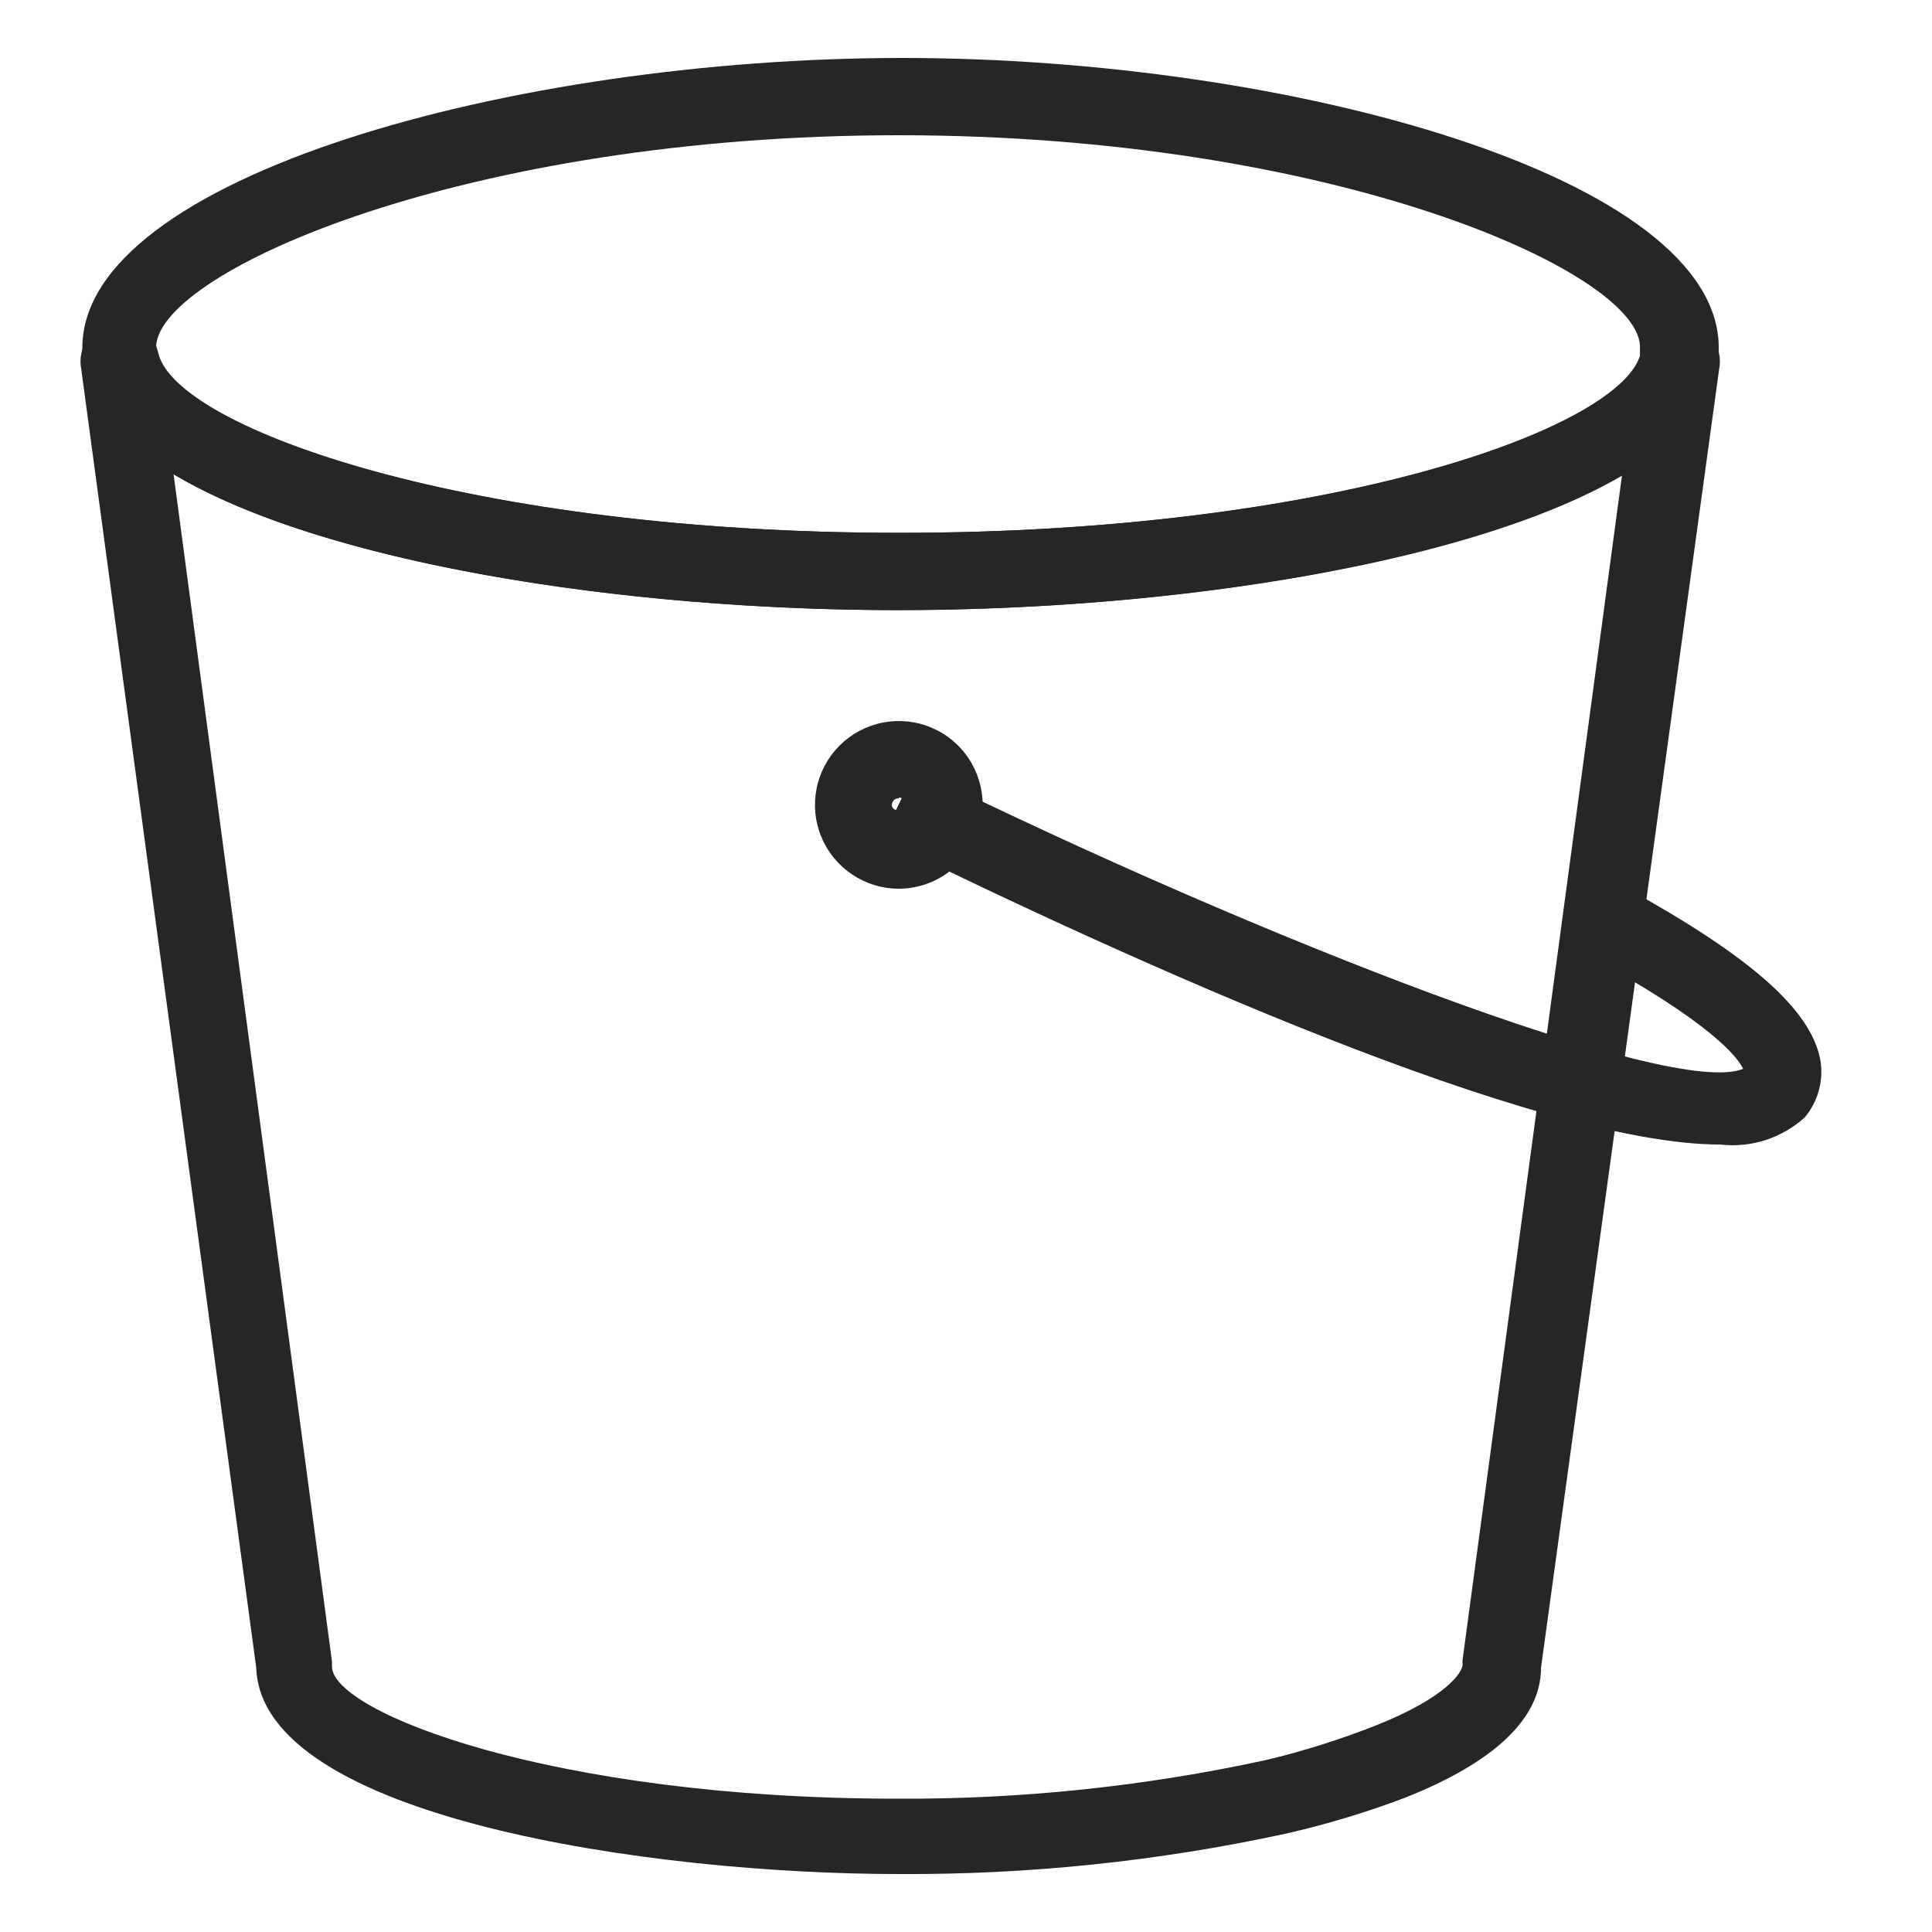 <svg width="24" height="24" viewBox="0 0 24 24" fill="none" xmlns="http://www.w3.org/2000/svg" x="-12" y="-12">
<path d="M11.166 23.28C8.099 23.28 3.246 22.584 3.183 20.717L1.009 4.584C0.984 4.457 1.011 4.325 1.083 4.217C1.156 4.11 1.268 4.035 1.395 4.01C1.523 3.986 1.655 4.012 1.762 4.085C1.87 4.157 1.944 4.269 1.969 4.397C2.209 5.323 5.833 6.619 11.185 6.619C16.537 6.619 20.156 5.323 20.396 4.397C20.421 4.269 20.495 4.157 20.603 4.085C20.711 4.012 20.843 3.986 20.97 4.01C21.097 4.035 21.209 4.11 21.282 4.217C21.354 4.325 21.381 4.457 21.356 4.584L19.143 20.717C19.143 21.35 18.558 21.893 17.459 22.33C16.971 22.515 16.47 22.666 15.961 22.781C14.386 23.121 12.778 23.289 11.166 23.28ZM2.156 5.89L4.124 20.64C4.124 20.64 4.124 20.683 4.124 20.702C4.124 21.269 6.855 22.344 11.147 22.344C12.686 22.352 14.222 22.191 15.726 21.864C16.188 21.754 16.642 21.611 17.084 21.437C17.972 21.086 18.169 20.77 18.169 20.678C18.167 20.658 18.167 20.637 18.169 20.616L20.151 5.89C18.299 6.994 14.564 7.579 11.142 7.579C7.719 7.579 4.004 6.994 2.156 5.89Z" fill="#252625"/>
<path d="M11.165 7.579C6.62 7.579 1.518 6.547 1.023 4.642C1.021 4.621 1.021 4.6 1.023 4.579V4.382C1.021 4.362 1.021 4.341 1.023 4.32C1.023 2.198 6.39 0.72 11.209 0.72C16.028 0.72 21.351 2.198 21.351 4.32C21.351 4.32 21.351 4.358 21.351 4.382L21.322 4.579C21.324 4.6 21.324 4.621 21.322 4.642C20.809 6.547 15.706 7.579 11.165 7.579ZM1.954 4.421C2.252 5.347 5.862 6.619 11.165 6.619C16.47 6.619 20.074 5.347 20.372 4.421V4.291C20.319 3.36 16.537 1.68 11.165 1.68C5.794 1.68 2.007 3.36 1.94 4.291L1.954 4.421Z" fill="#252625"/>
<path d="M21.371 14.218C19.086 14.218 14.085 11.957 10.955 10.421L11.377 9.557C15.697 11.683 20.785 13.646 21.654 13.277C21.587 13.138 21.265 12.706 19.734 11.875L19.657 11.827L20.137 10.992L20.209 11.035C21.75 11.885 22.485 12.538 22.61 13.152C22.634 13.28 22.63 13.412 22.596 13.539C22.563 13.665 22.502 13.782 22.418 13.882C22.277 14.009 22.111 14.105 21.931 14.163C21.75 14.221 21.559 14.239 21.371 14.218Z" fill="#252625"/>
<path d="M11.166 11.04C10.96 11.04 10.758 10.979 10.587 10.864C10.416 10.75 10.282 10.587 10.203 10.397C10.124 10.207 10.104 9.997 10.144 9.795C10.184 9.593 10.283 9.408 10.429 9.262C10.575 9.116 10.76 9.017 10.962 8.977C11.165 8.937 11.374 8.957 11.564 9.036C11.755 9.115 11.917 9.248 12.032 9.42C12.146 9.591 12.207 9.792 12.207 9.998C12.206 10.274 12.096 10.538 11.901 10.733C11.706 10.929 11.441 11.039 11.166 11.04ZM11.166 9.917C11.155 9.916 11.143 9.918 11.133 9.922C11.123 9.925 11.113 9.931 11.105 9.939C11.097 9.947 11.09 9.956 11.086 9.966C11.082 9.976 11.079 9.987 11.079 9.998C11.079 10.09 11.247 10.09 11.247 9.998C11.249 9.987 11.248 9.975 11.244 9.964C11.241 9.953 11.235 9.943 11.227 9.934C11.219 9.926 11.21 9.919 11.199 9.914C11.189 9.909 11.177 9.907 11.166 9.907V9.917Z" fill="#252625"/>
</svg>
